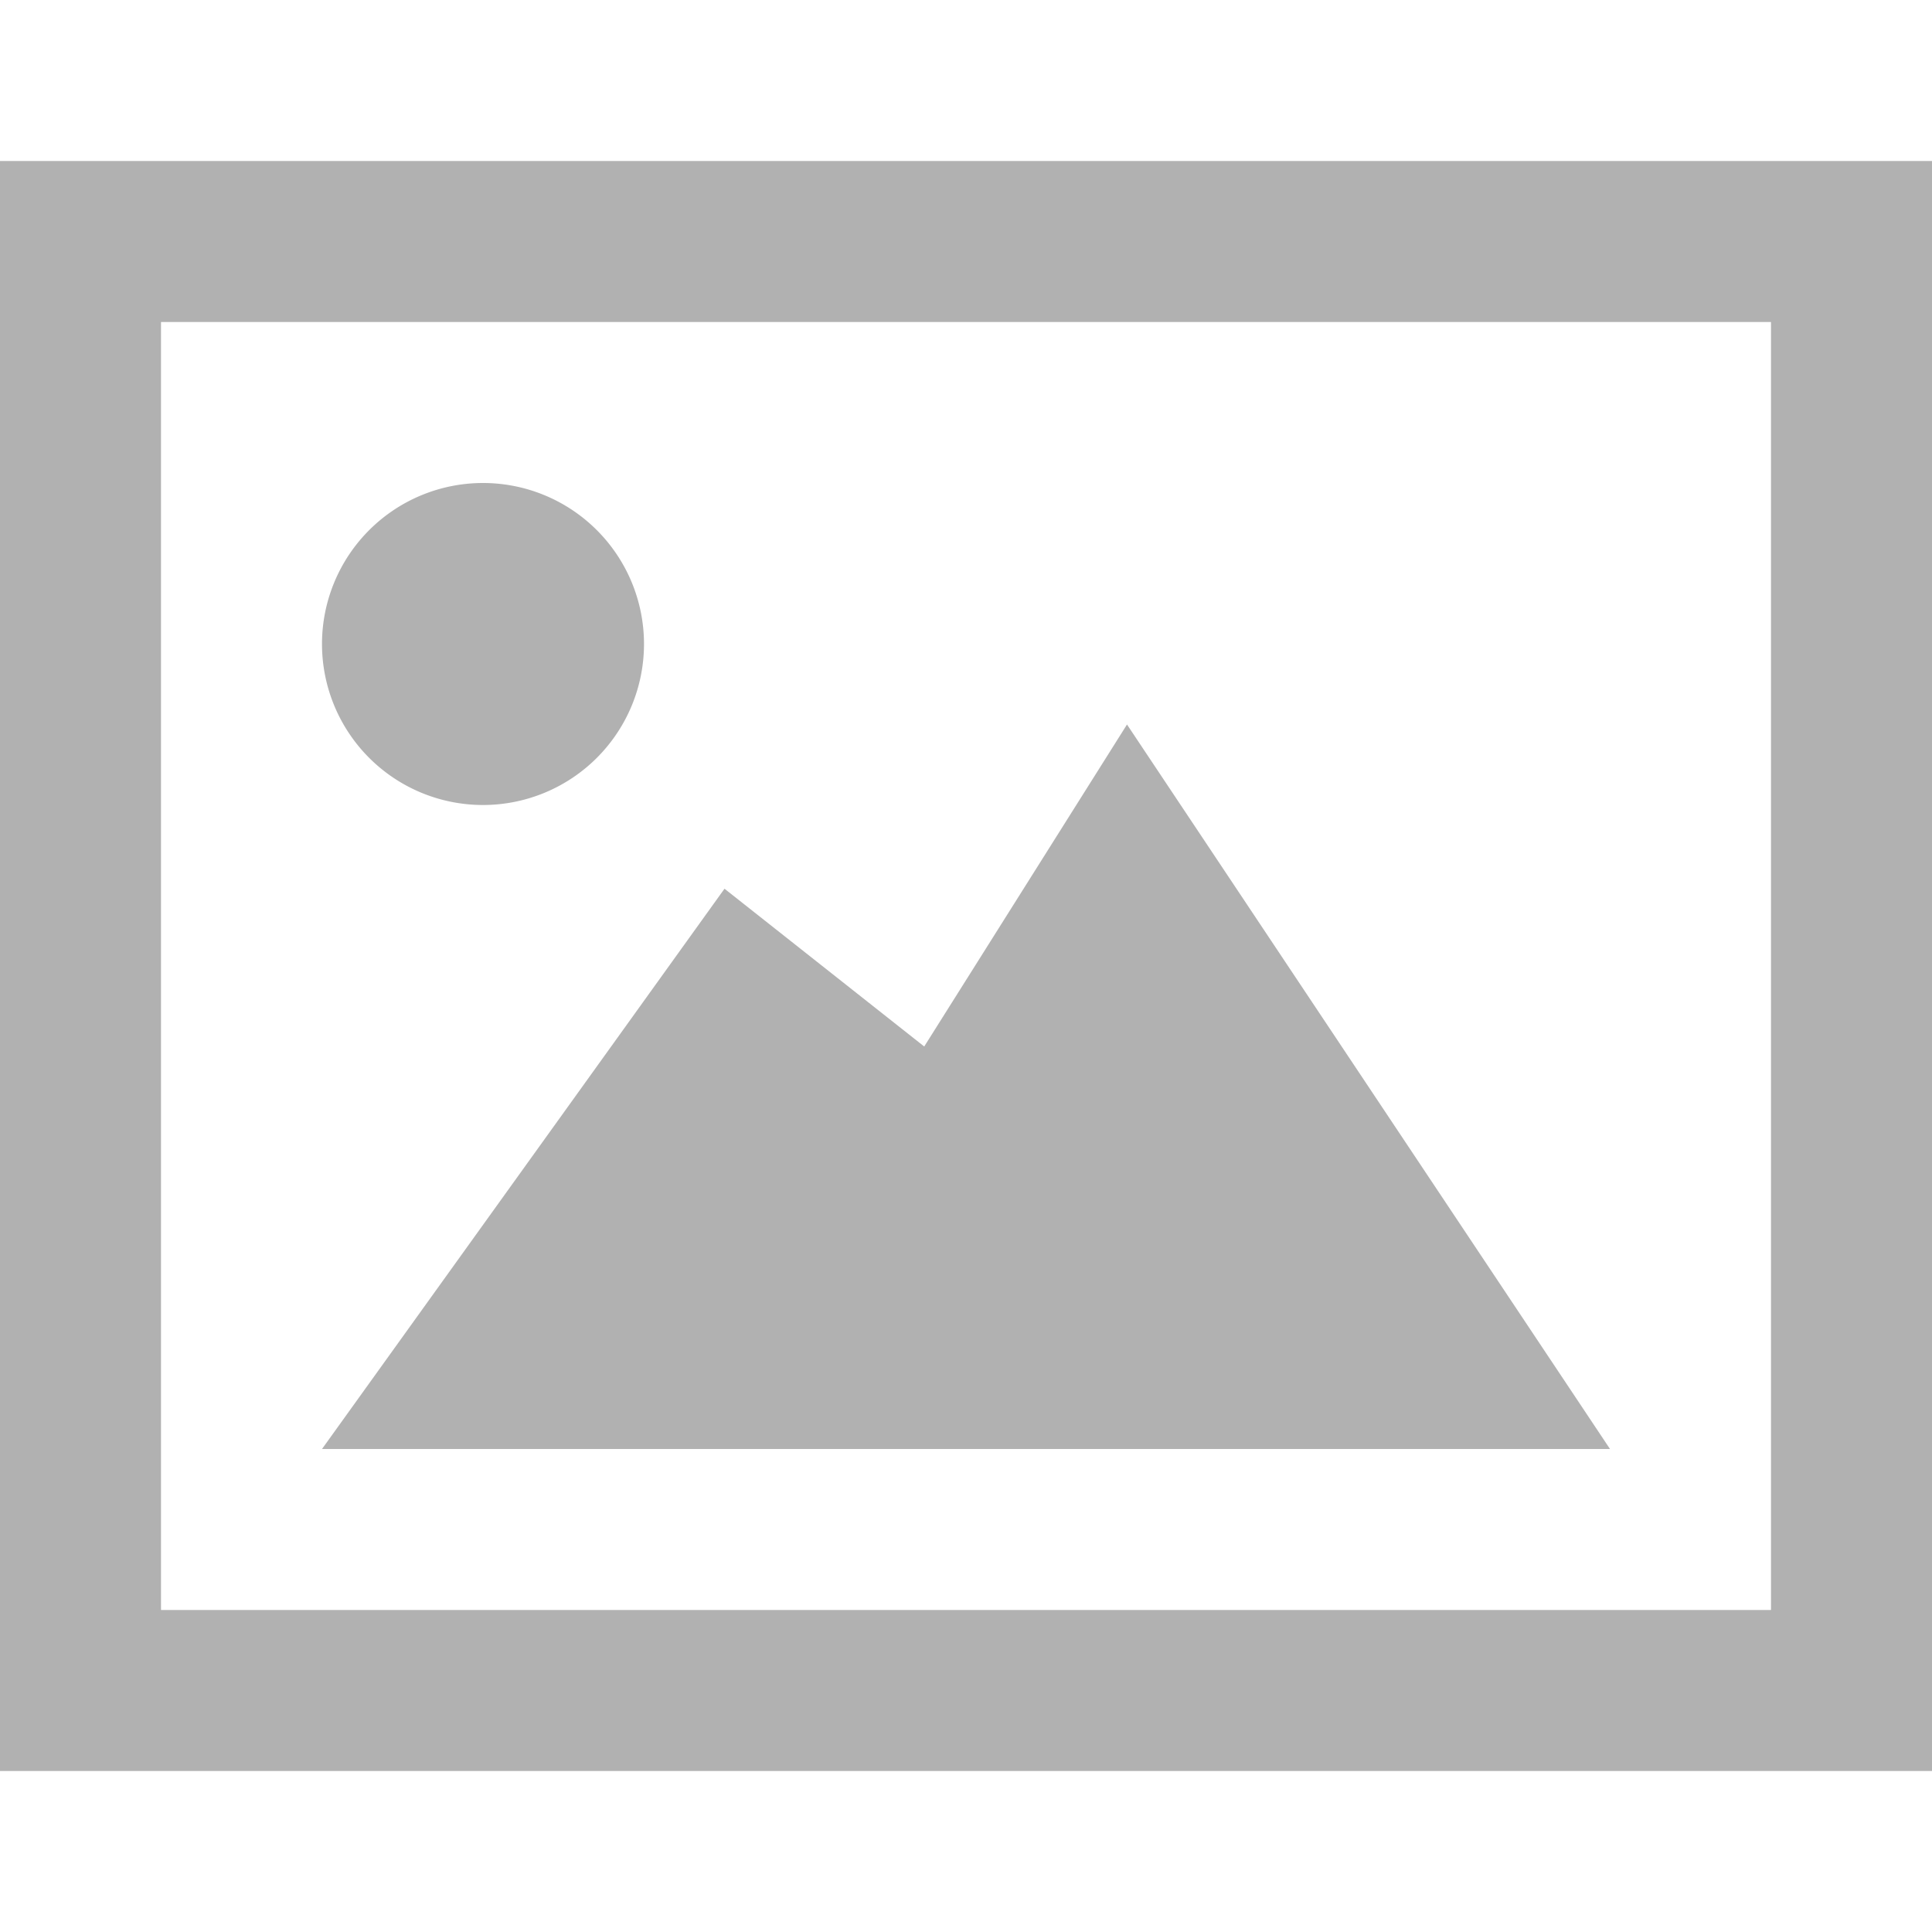 <svg xmlns="http://www.w3.org/2000/svg" xmlns:xlink="http://www.w3.org/1999/xlink" width="24" height="24" viewBox="0 0 24 24"><defs><clipPath id="a"><rect width="24" height="24" transform="translate(106 470)" fill="#fff"/></clipPath></defs><g transform="translate(-106 -470)" clip-path="url(#a)"><path d="M14,9l-2.519,4L9,11.04,4,18H20Zm8-5V20H2V4Zm2-2H0V22H24ZM4,8a2,2,0,1,1,2,2A2,2,0,0,1,4,8Z" transform="translate(106 470)" fill="#b1b1b1"/></g></svg>